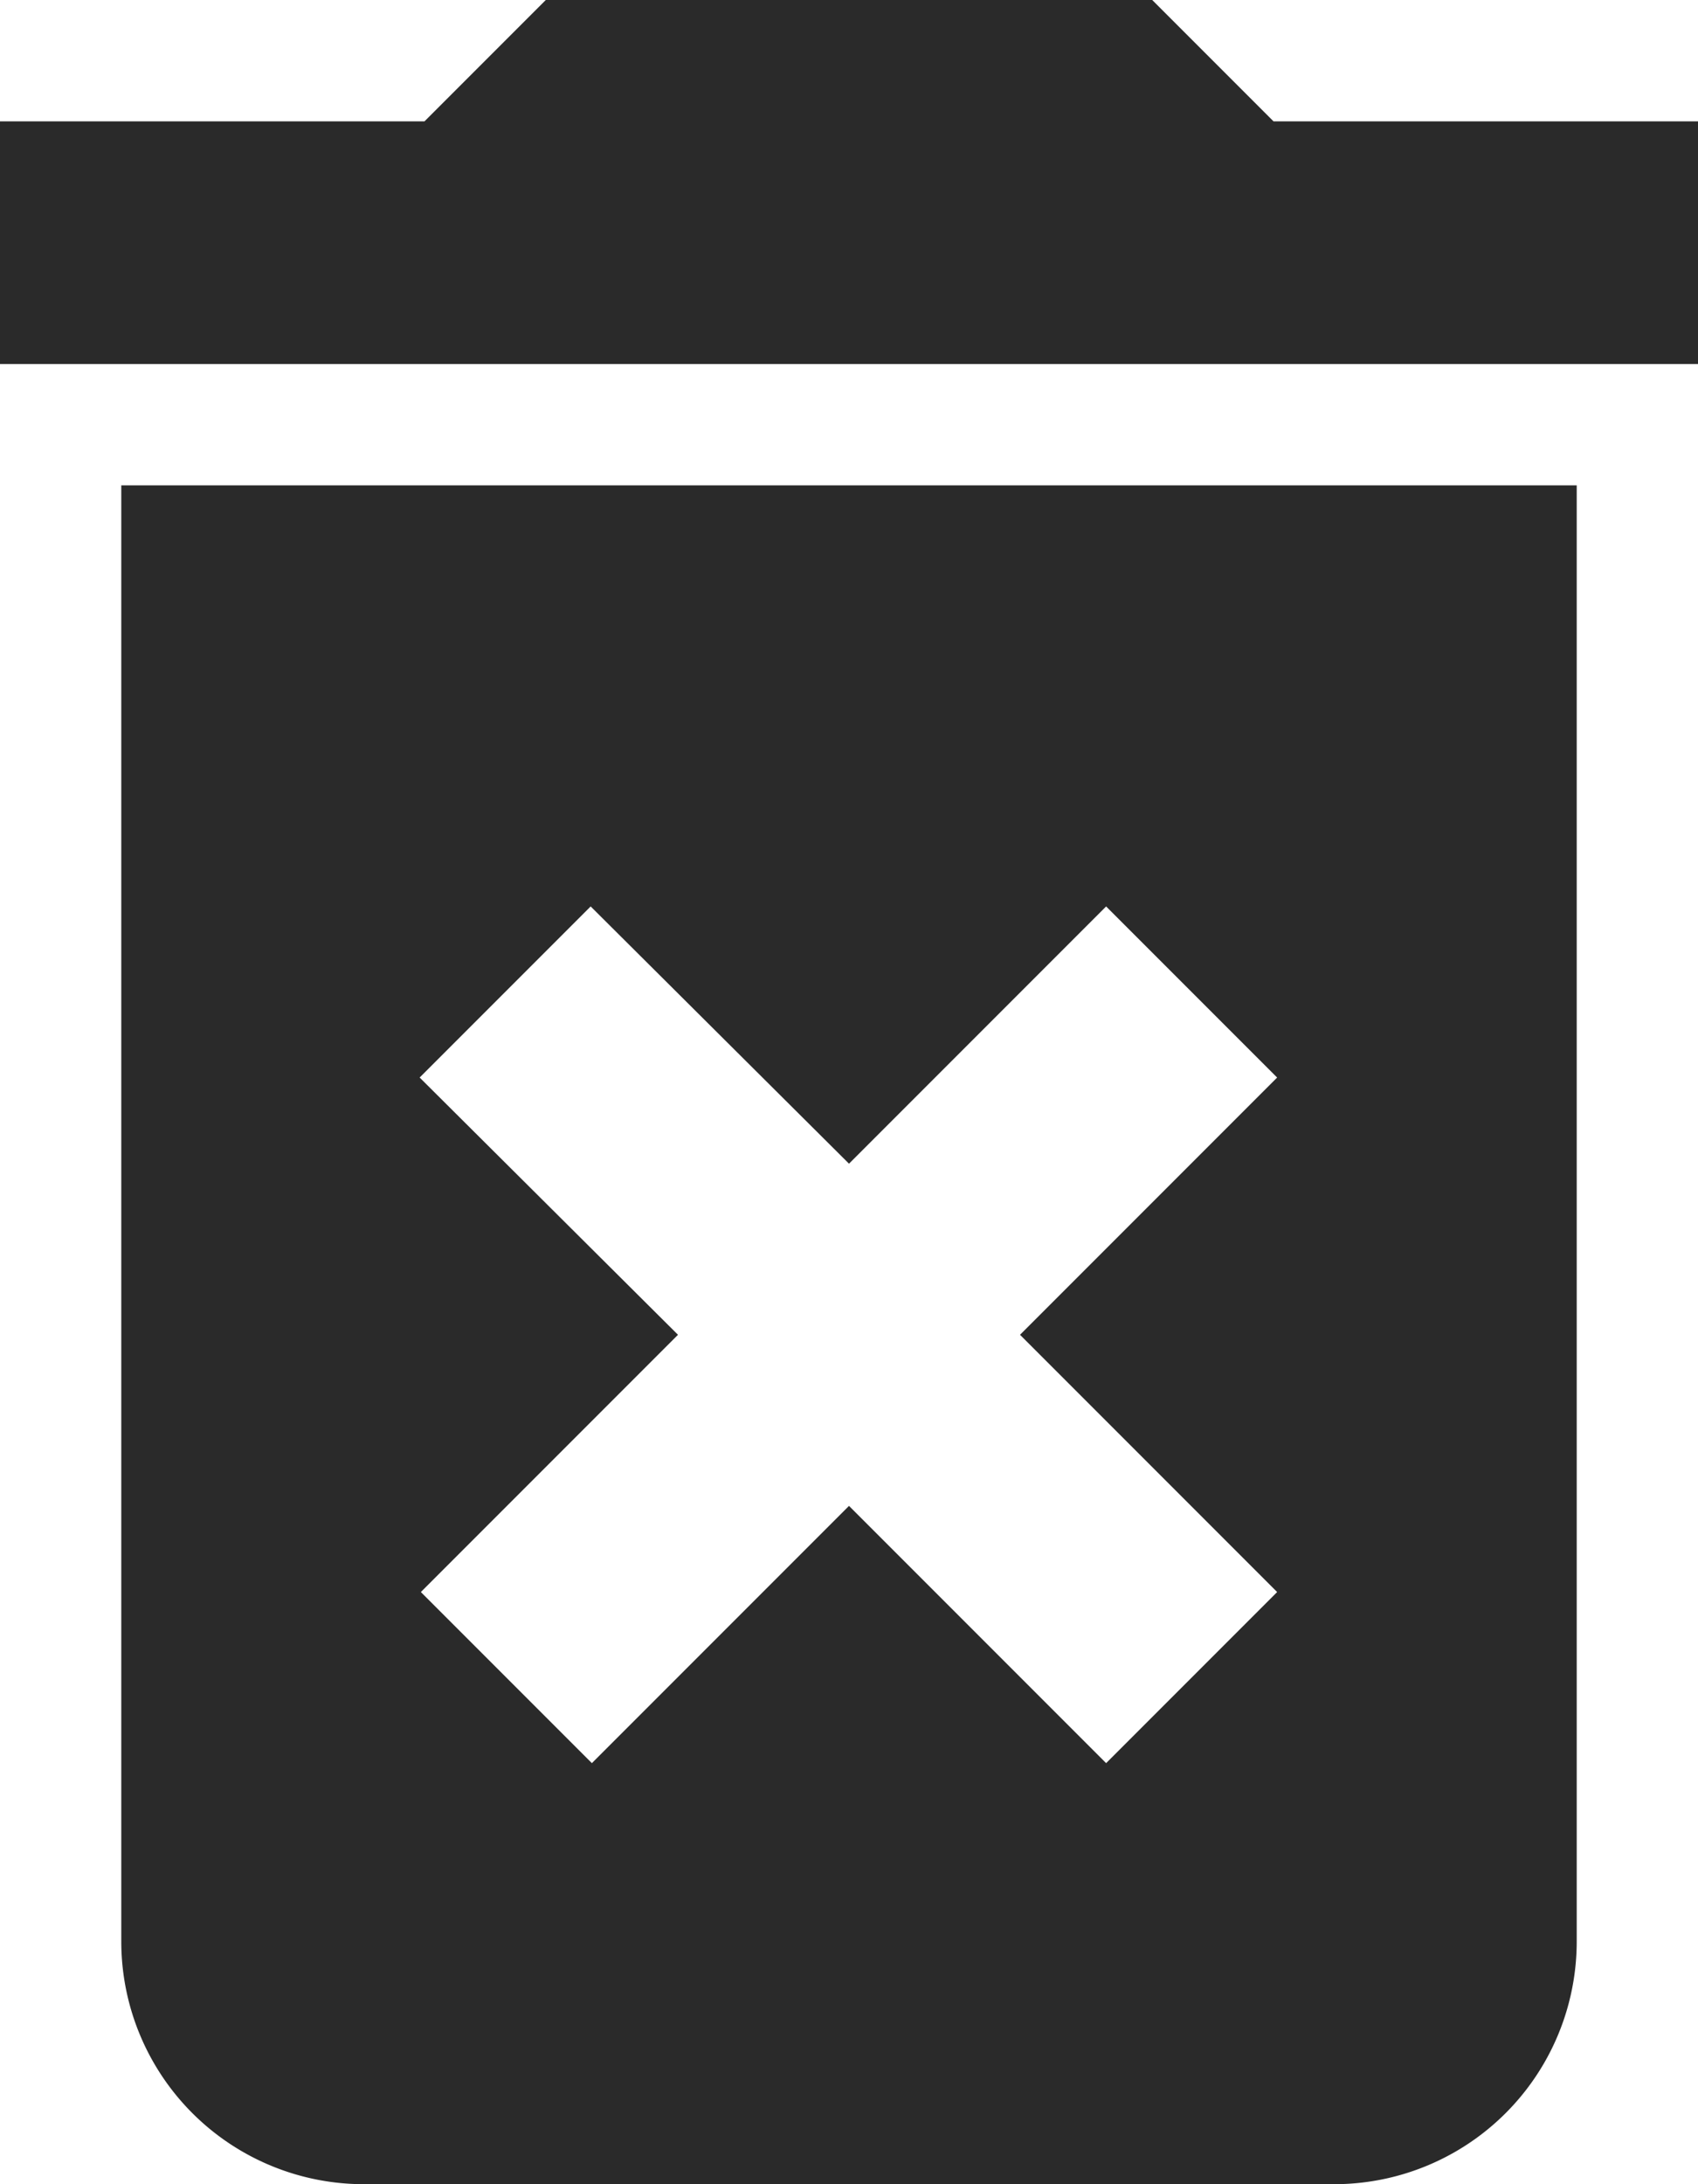 <svg xmlns="http://www.w3.org/2000/svg" viewBox="0 0 14 18">
    <path d="M1,16a2,2,0,0,0,2,2h8a2,2,0,0,0,2-2V4H1ZM3.46,8.88,4.87,7.47,7,9.59,9.12,7.47l1.41,1.41L8.41,11l2.12,2.12L9.12,14.53,7,12.41,4.88,14.53,3.47,13.12,5.59,11ZM10.5,1l-1-1h-5l-1,1H0V3H14V1Z" style="fill: #2a2a2a"/>
</svg>